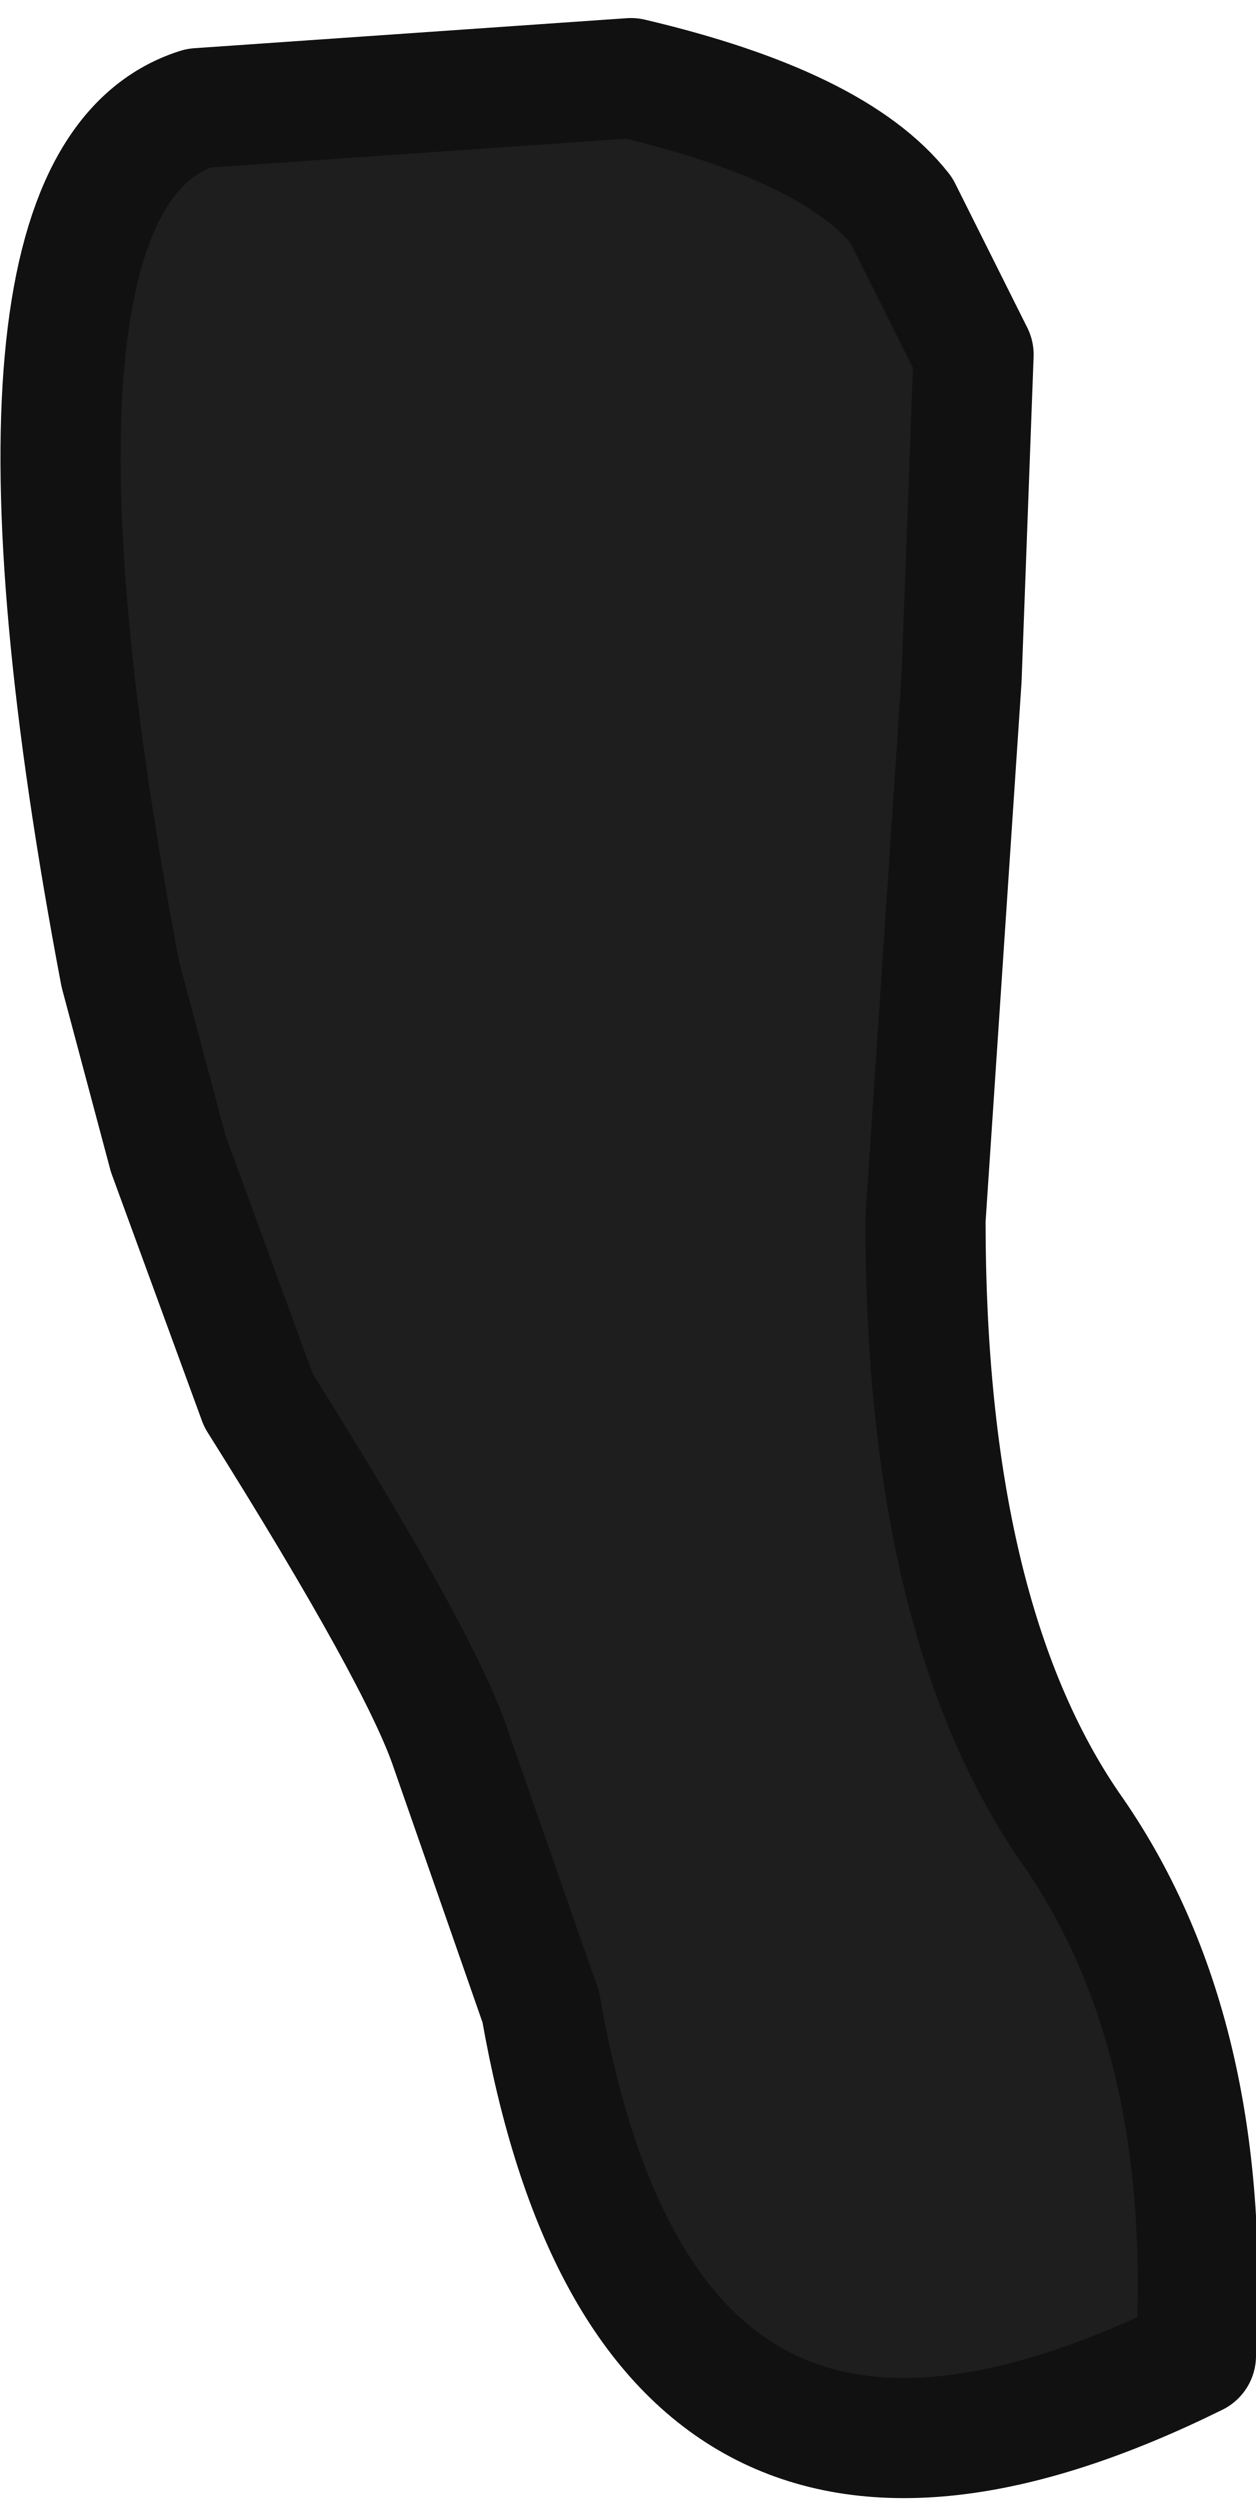 <?xml version="1.0" encoding="UTF-8" standalone="no"?>
<svg xmlns:xlink="http://www.w3.org/1999/xlink" height="20.8px" width="10.45px" xmlns="http://www.w3.org/2000/svg">
  <g transform="matrix(1.0, 0.0, 0.0, 1.0, 5.05, 5.55)">
    <path d="M0.2 -4.9 Q1.9 -4.5 2.45 -3.8 L3.05 -2.6 2.95 0.1 2.65 4.6 Q2.65 7.9 3.85 9.65 5.05 11.35 4.9 14.05 0.35 16.3 -0.55 11.15 L-1.3 9.0 Q-1.55 8.25 -2.9 6.1 L-3.65 4.05 -4.05 2.55 Q-5.3 -4.05 -3.4 -4.65 L0.2 -4.9" fill="#1e1e1e" fill-rule="evenodd" stroke="none"/>
    <path d="M0.2 -4.9 L-3.4 -4.65 Q-5.3 -4.05 -4.05 2.55 L-3.65 4.05 -2.9 6.1 Q-1.55 8.25 -1.3 9.0 L-0.55 11.15 Q0.35 16.3 4.9 14.05 5.05 11.35 3.85 9.65 2.65 7.9 2.65 4.6 L2.95 0.1 3.05 -2.6 2.45 -3.8 Q1.9 -4.5 0.2 -4.9 Z" fill="none" stroke="#111111" stroke-linecap="round" stroke-linejoin="round" stroke-width="1.0"/>
  </g>
</svg>
